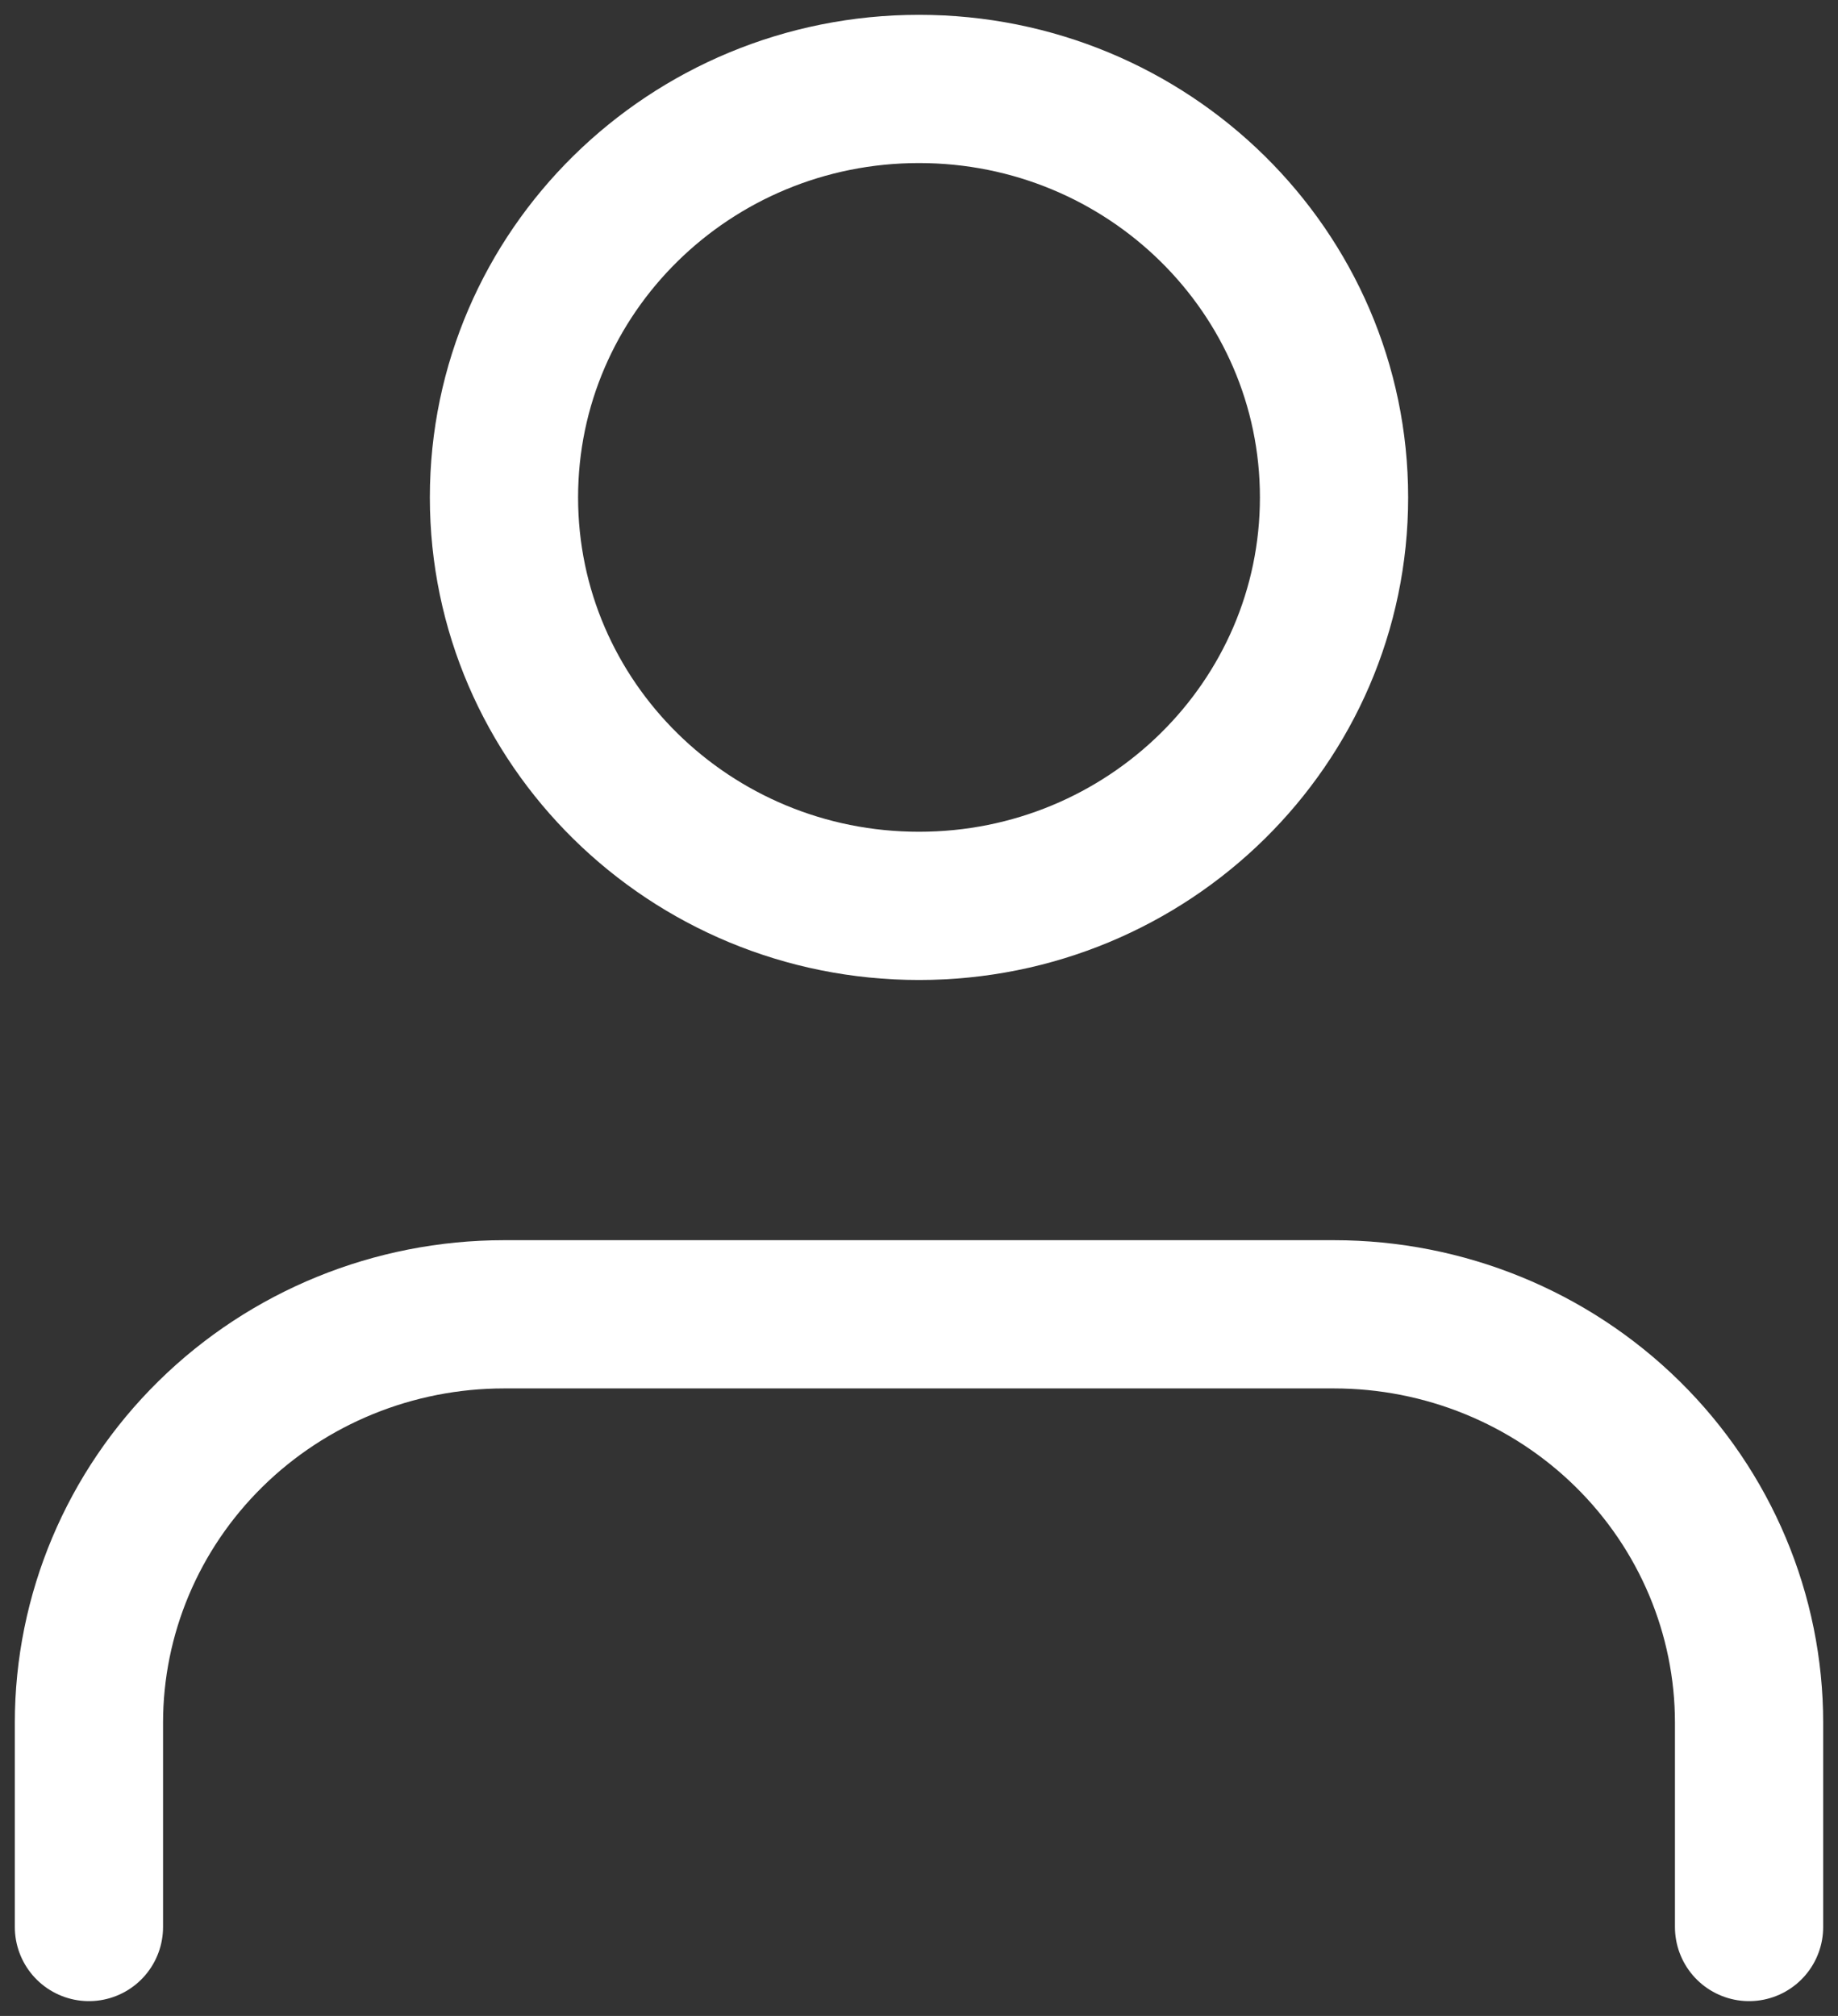 <svg width="62" height="68" viewBox="0 0 62 68" fill="none" xmlns="http://www.w3.org/2000/svg">
<rect x="0" y="0" width="62" height="68" fill="#333333" stroke="none"/>
<path id="Vector" d="M59 65V58.111C59 54.457 57.525 50.953 54.9 48.369C52.274 45.785 48.713 44.333 45 44.333H17C13.287 44.333 9.726 45.785 7.101 48.369C4.475 50.953 3 54.457 3 58.111V65M45 16.778C45 24.387 38.732 30.556 31 30.556C23.268 30.556 17 24.387 17 16.778C17 9.169 23.268 3 31 3C38.732 3 45 9.169 45 16.778Z" stroke="white" stroke-width="5" stroke-linecap="round" stroke-linejoin="round"/>
</svg>
